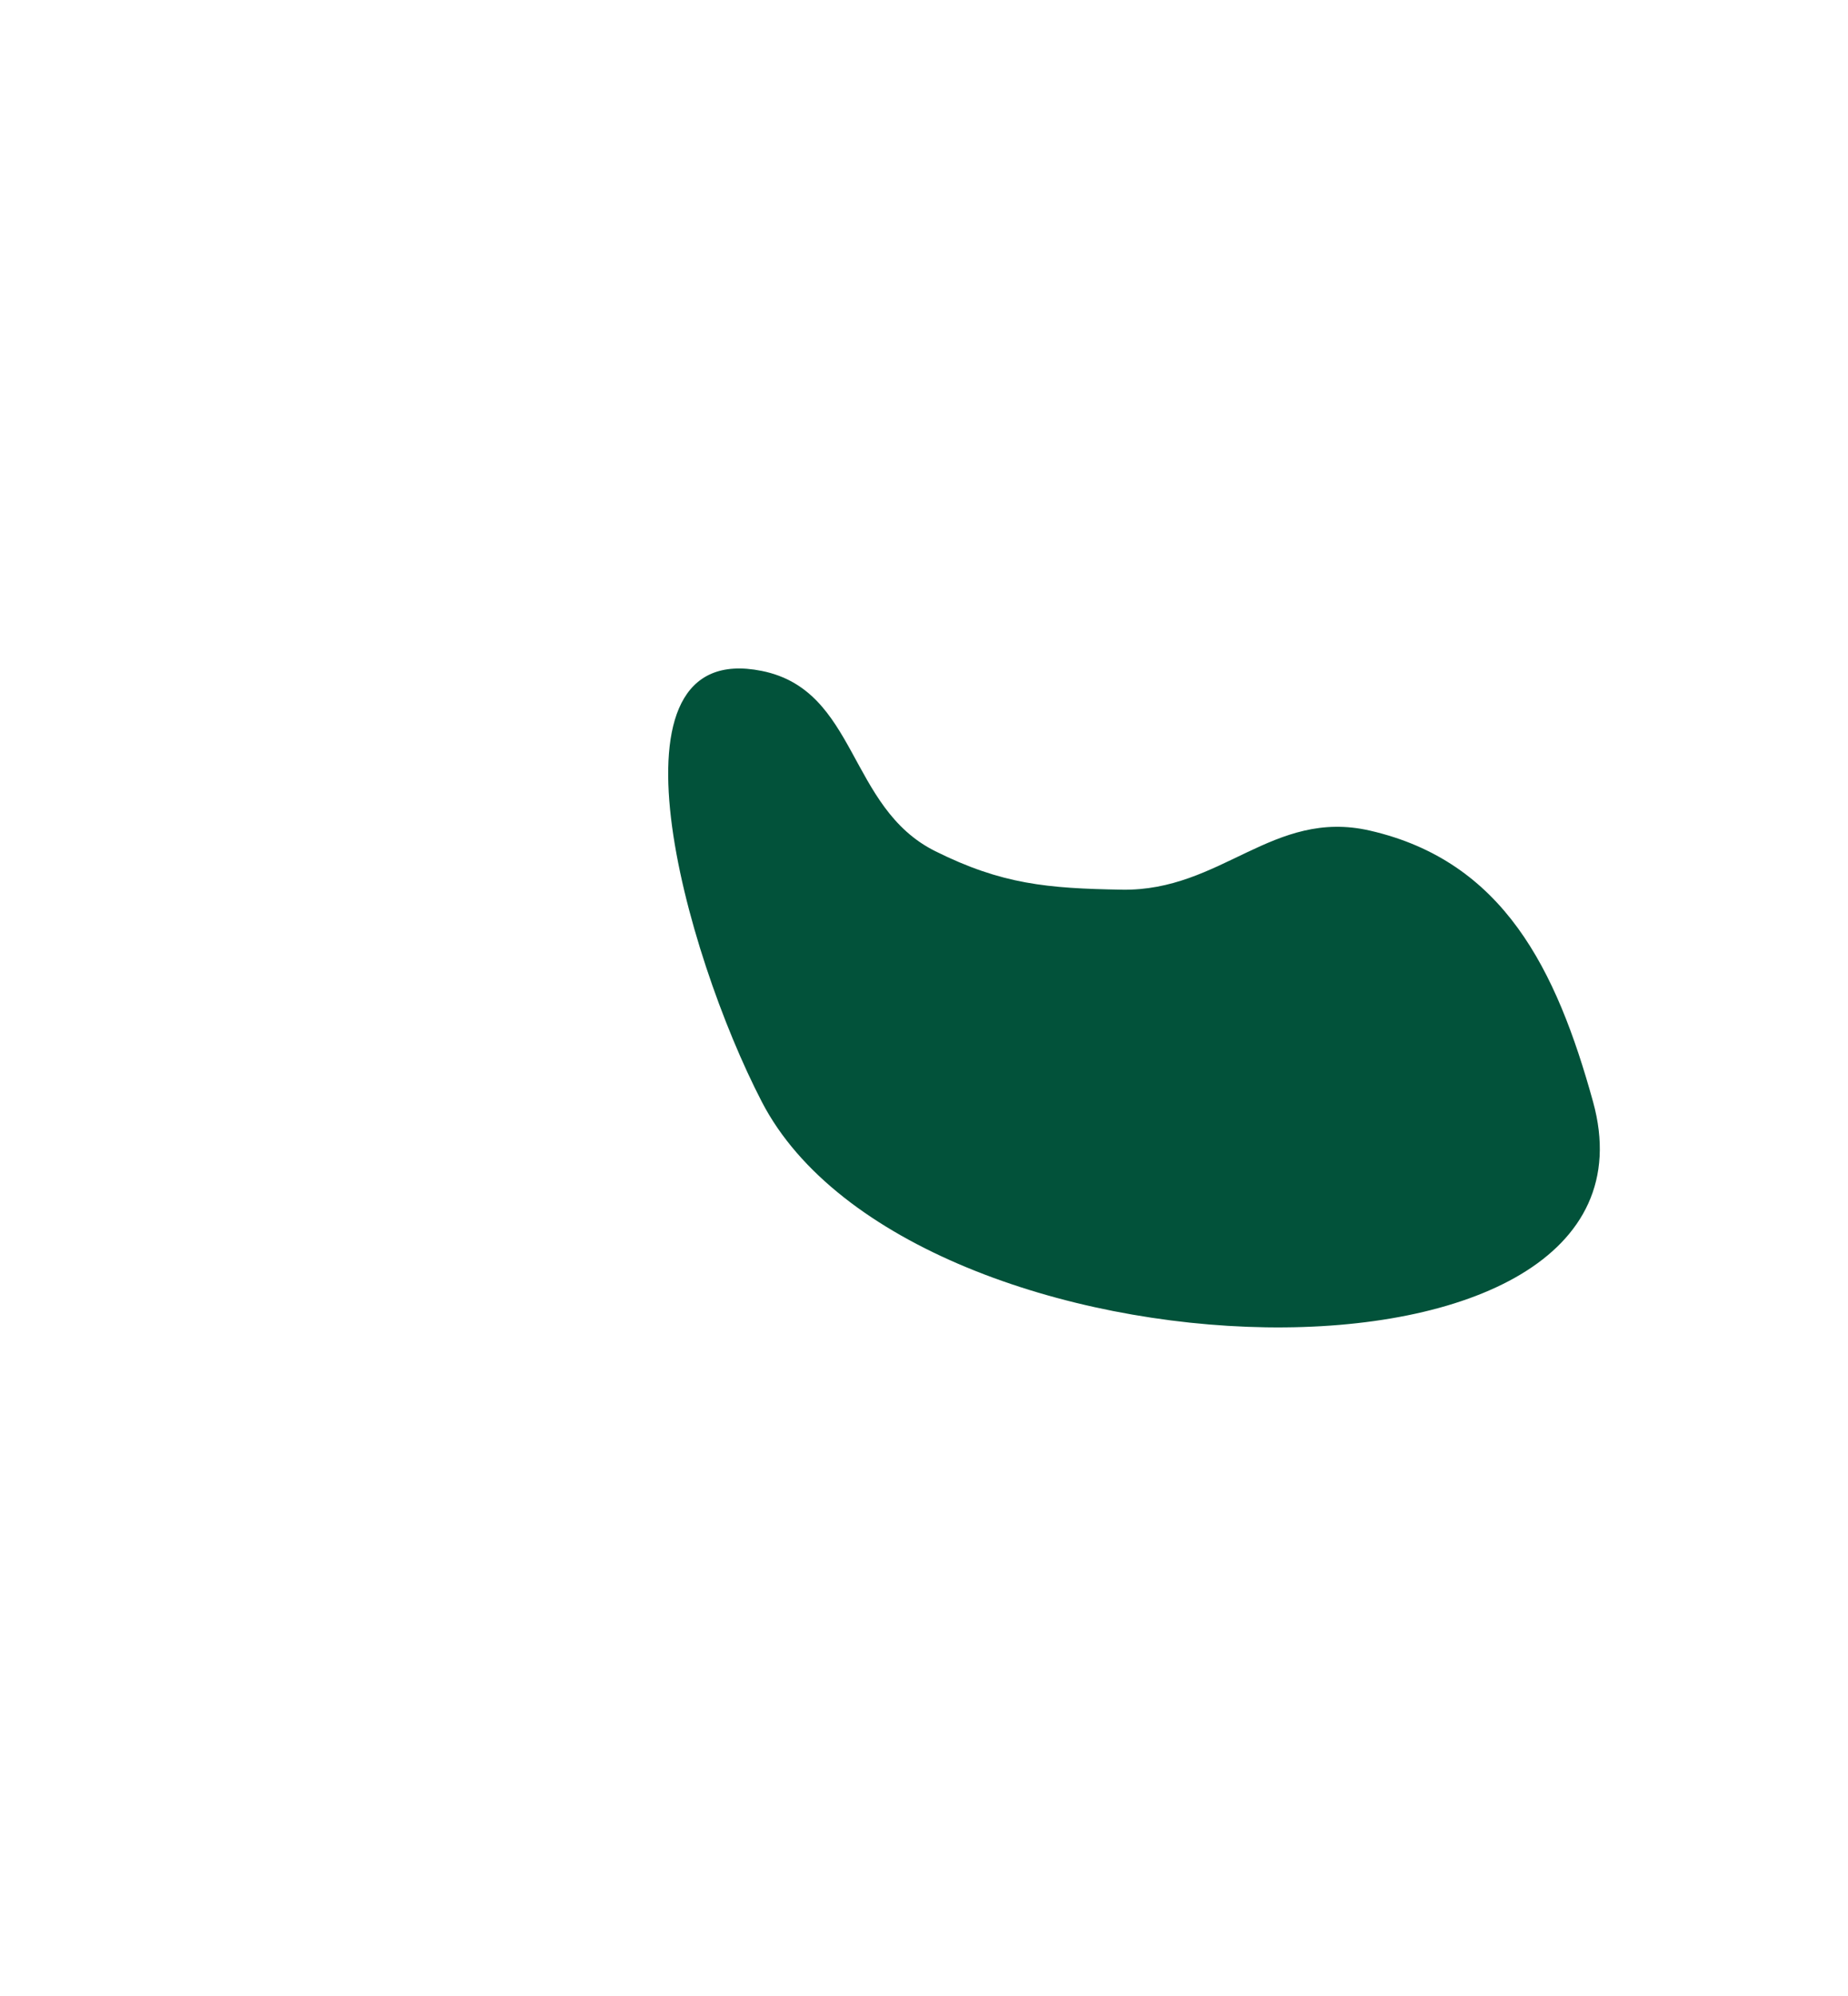 <svg xmlns="http://www.w3.org/2000/svg" width="968" height="1045" viewBox="0 0 968 1045" fill="none">
  <g filter="url(#filter0_f_305_278)">
    <path d="M489.838 445.626C444.071 422.817 449.15 361.379 399.024 351.277C312.695 333.88 358.526 498.618 399.024 576.837C477.223 727.874 879.791 740.769 834.45 576.837C815.303 507.609 787.529 450.916 717.532 434.875C666.717 423.23 639.797 466.687 587.672 465.813C548.667 465.158 524.755 463.028 489.838 445.626Z" fill="#02523A"/>
  </g>
  <defs>
    <filter id="filter0_f_305_278" x="0" y="0" width="1188" height="1045" filterUnits="userSpaceOnUse" color-interpolation-filters="sRGB">
      <feFlood flood-opacity="0" result="BackgroundImageFix"/>
      <feBlend mode="normal" in="SourceGraphic" in2="BackgroundImageFix" result="shape"/>
      <feGaussianBlur stdDeviation="175" result="effect1_foregroundBlur_305_278"/>
    </filter>
  </defs>
</svg>